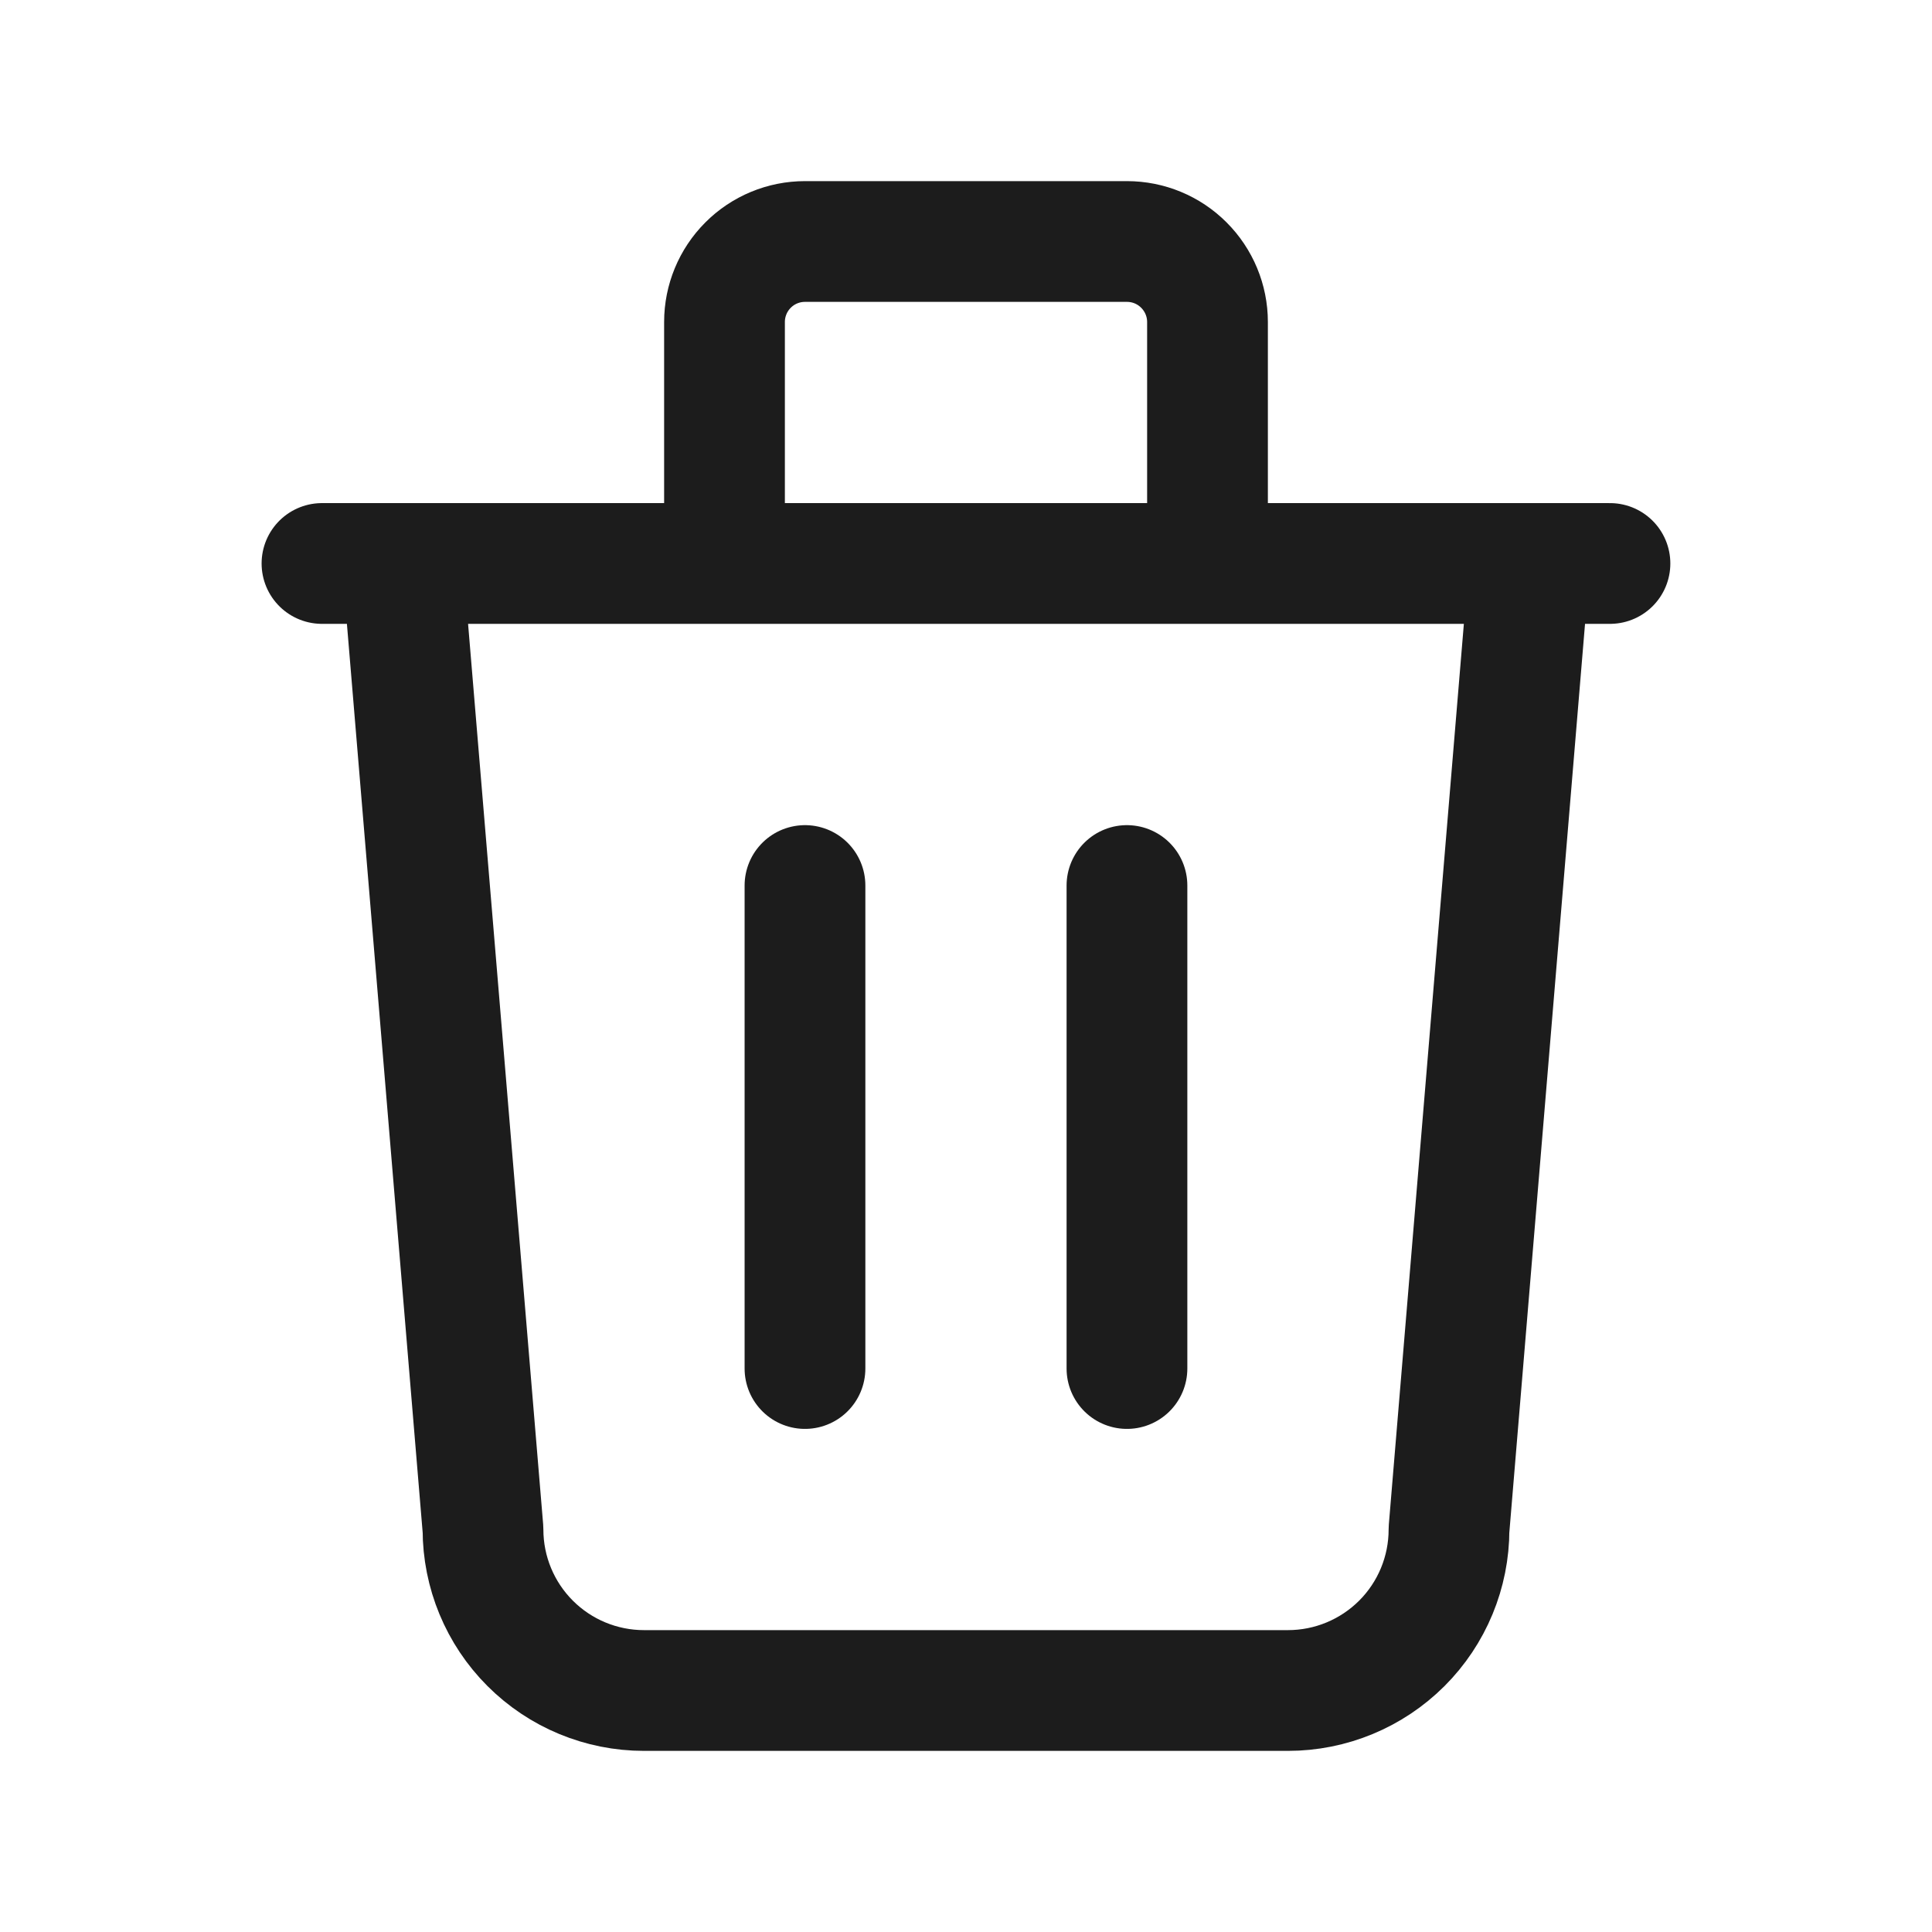 <svg width="32" height="32" viewBox="0 0 32 32" fill="none" xmlns="http://www.w3.org/2000/svg">
<g id="trash">
<path id="Vector" d="M5.333 9.333H26.666M13.333 14.667V22.667M18.666 14.667V22.667M6.666 9.333L8 25.333C8 26.041 8.281 26.719 8.781 27.219C9.281 27.719 9.959 28 10.666 28H21.333C22.04 28 22.718 27.719 23.219 27.219C23.719 26.719 24 26.041 24 25.333L25.333 9.333M12 9.333V5.333C12 4.98 12.14 4.641 12.39 4.391C12.64 4.14 12.979 4 13.333 4H18.666C19.02 4 19.359 4.14 19.609 4.391C19.859 4.641 20 4.98 20 5.333V9.333" stroke="#1C1C1C" stroke-width="2" stroke-linecap="round" stroke-linejoin="round"/>
</g>
</svg>